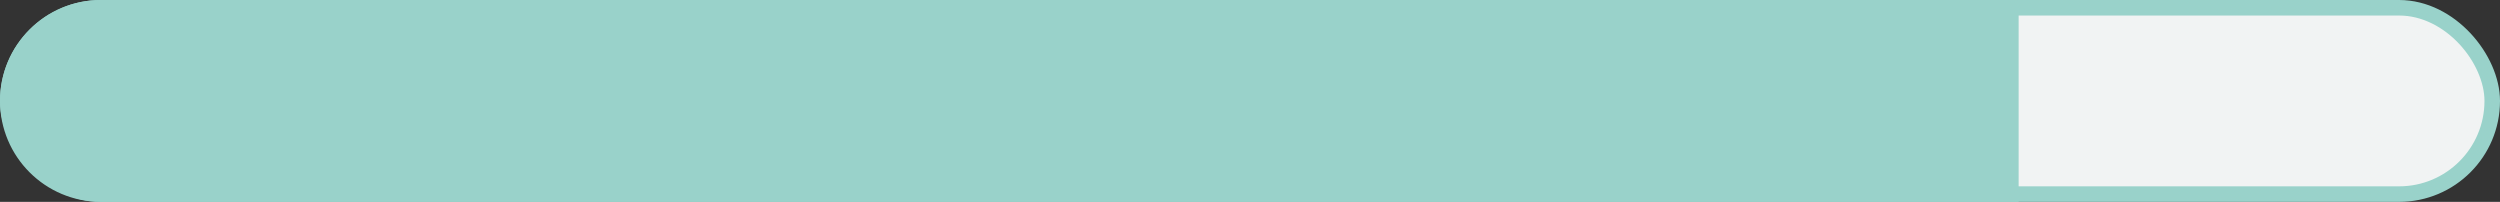 <svg width="161" height="13" viewBox="0 0 161 13" fill="none" xmlns="http://www.w3.org/2000/svg">
<rect x="0" y="0" width="161" height="13" fill="#333333" stroke="none"/>
<rect x="0.5" y="0.5" width="160" height="12" rx="6" fill="#F1F3F3" stroke="#99D2CA"/>
<path d="M6.5 0.5H129.5V12.5H6.5C3.186 12.5 0.5 9.814 0.5 6.5C0.5 3.186 3.186 0.5 6.5 0.5Z" fill="#99D2CA" stroke="#99D2CA"/>
</svg>

